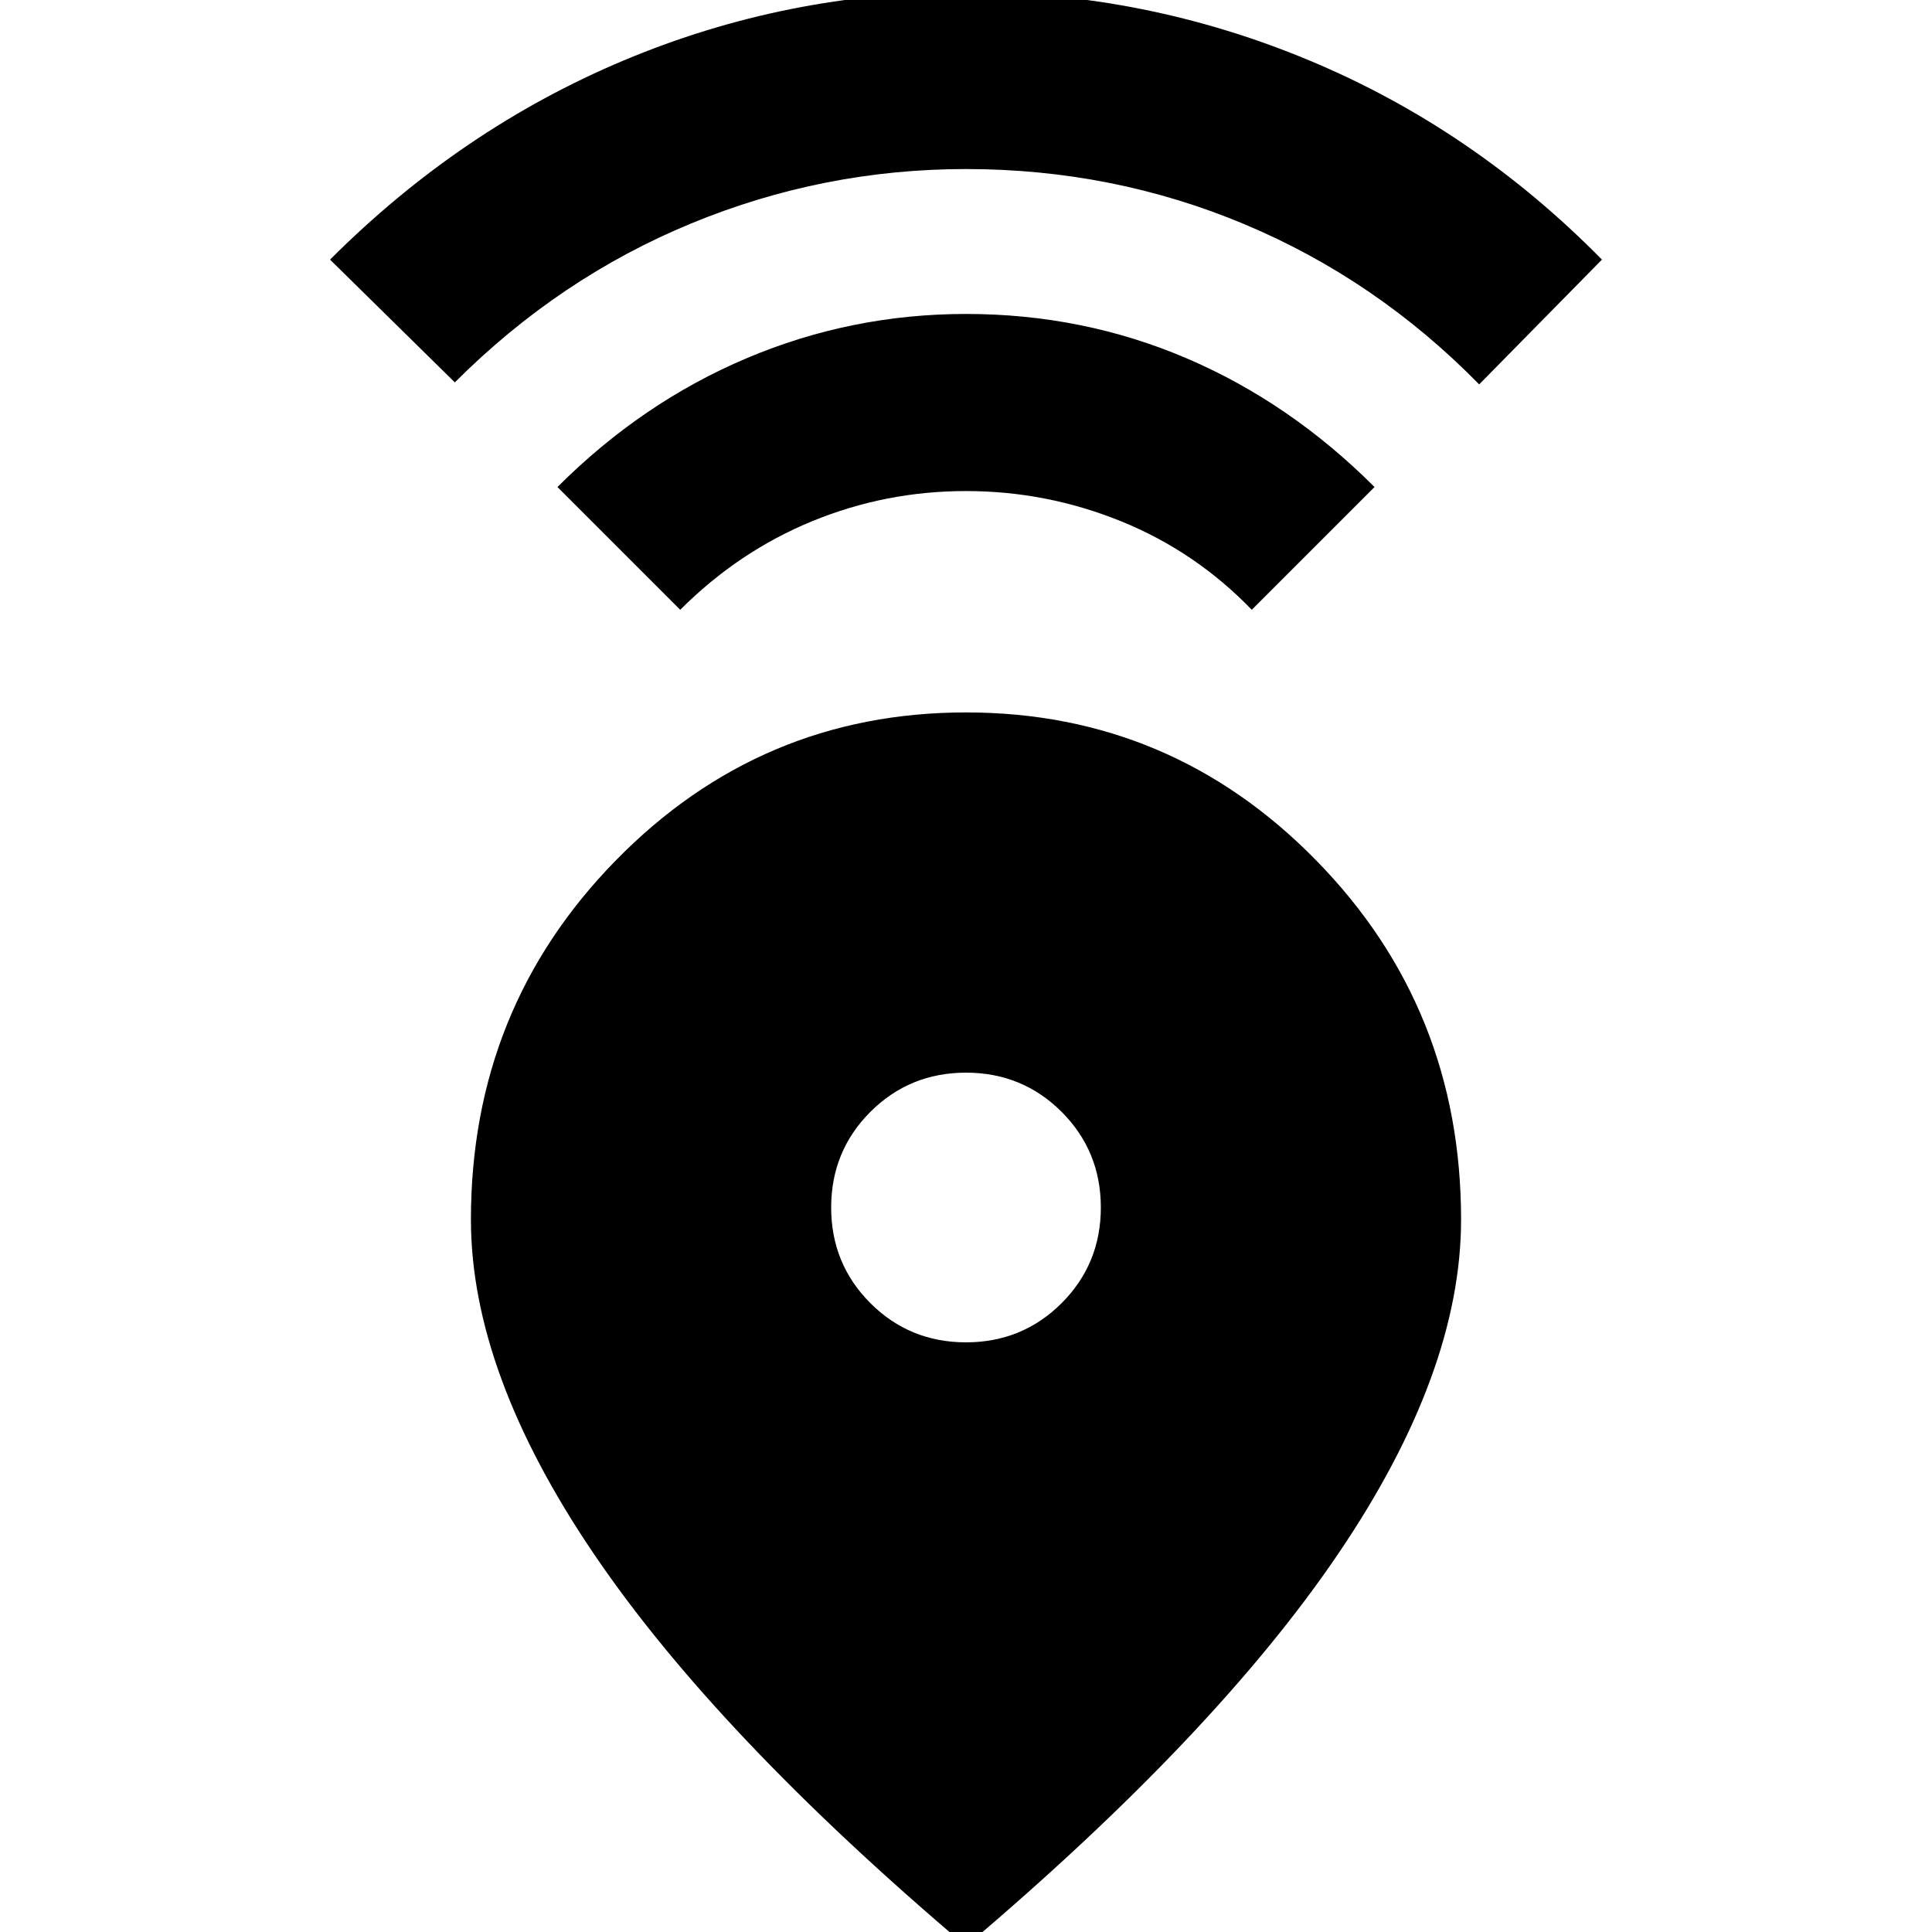 <svg xmlns="http://www.w3.org/2000/svg" height="24" width="24"><path d="M12 24.175Q8.9 21.55 7.375 19.3Q5.85 17.05 5.85 15.15Q5.85 12.525 7.65 10.688Q9.45 8.85 12 8.85Q14.55 8.85 16.35 10.688Q18.15 12.525 18.15 15.15Q18.15 17.05 16.625 19.3Q15.1 21.55 12 24.175ZM12 16.675Q12.7 16.675 13.188 16.188Q13.675 15.7 13.675 15Q13.675 14.3 13.188 13.812Q12.7 13.325 12 13.325Q11.3 13.325 10.812 13.812Q10.325 14.3 10.325 15Q10.325 15.7 10.812 16.188Q11.3 16.675 12 16.675ZM8.45 7.575 6.925 6.05Q7.975 5 9.275 4.45Q10.575 3.9 12 3.9Q13.45 3.9 14.738 4.45Q16.025 5 17.075 6.05L15.55 7.575Q14.85 6.85 13.925 6.475Q13 6.1 12 6.1Q11 6.1 10.088 6.475Q9.175 6.85 8.45 7.575ZM5.65 4.75 4.1 3.225Q5.725 1.6 7.75 0.75Q9.775 -0.1 12 -0.1Q14.225 -0.1 16.263 0.75Q18.3 1.6 19.9 3.225L18.375 4.775Q17.1 3.475 15.463 2.787Q13.825 2.1 12 2.1Q10.225 2.1 8.588 2.775Q6.95 3.45 5.65 4.75Z"/></svg>